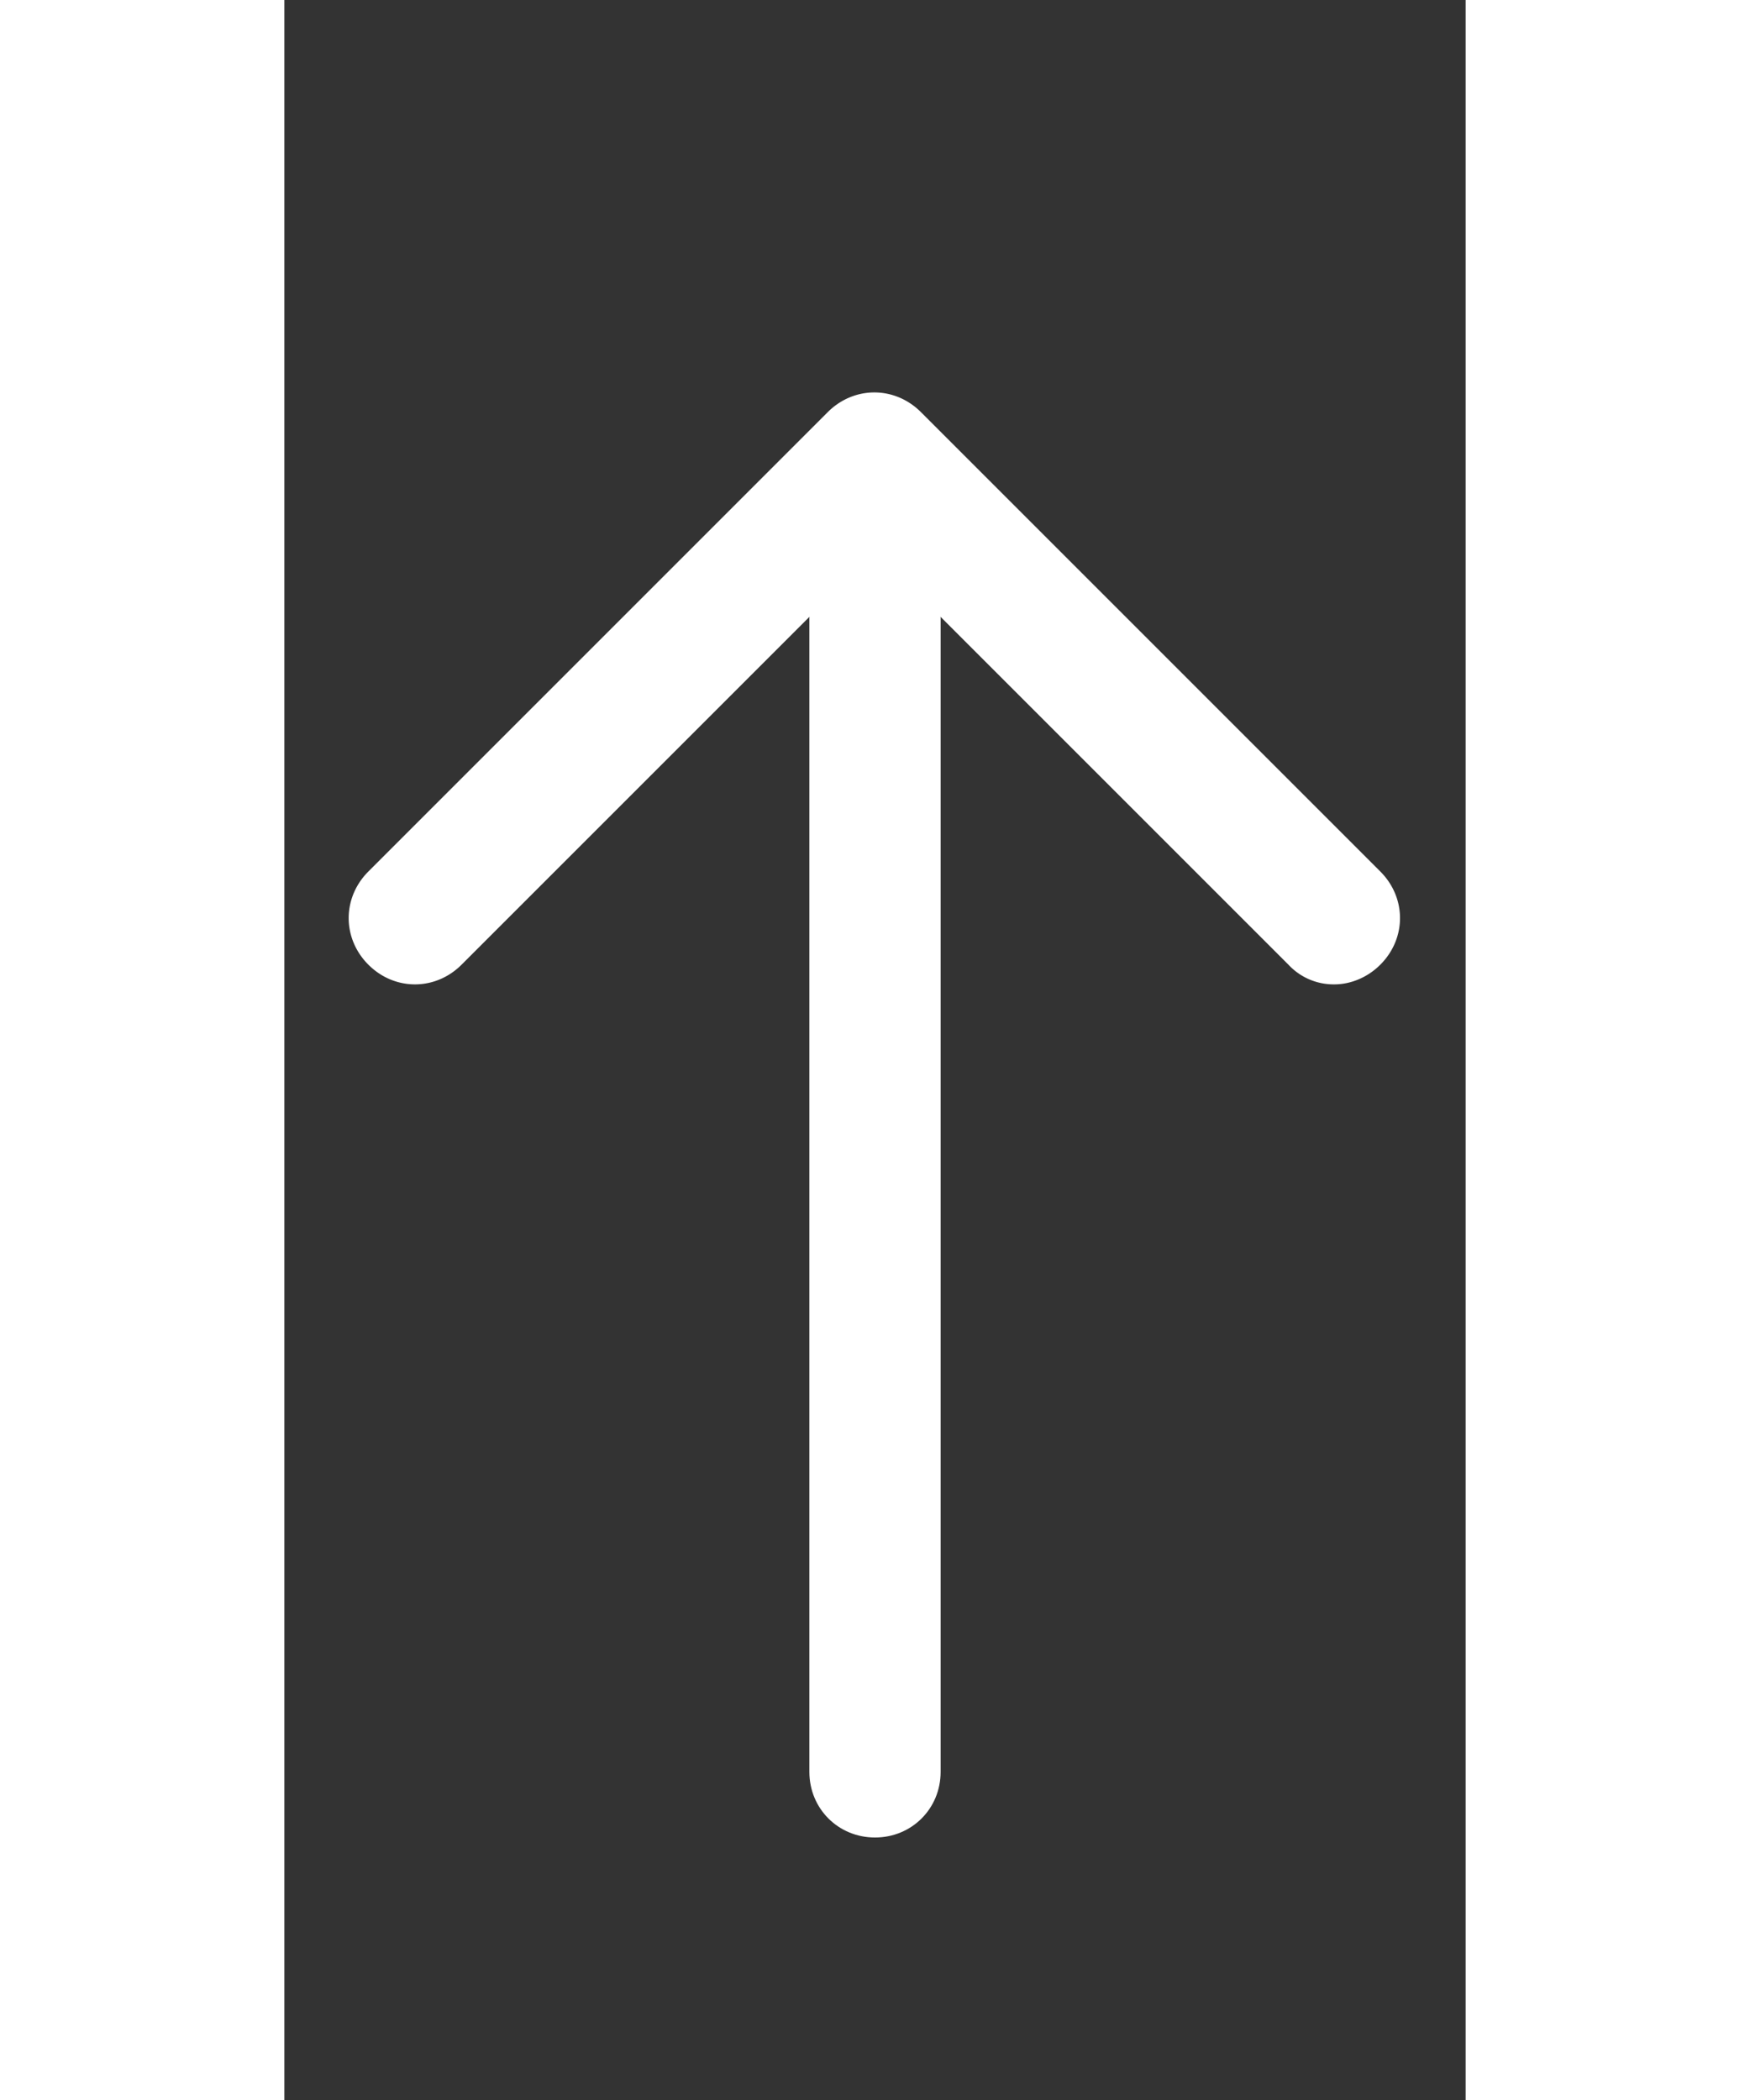 <svg xmlns="http://www.w3.org/2000/svg" width="1em" height="1.2em" viewBox="0 0 9 16">
	<rect x="0" y="0" width="9" height="16" fill="#333333" stroke="none"/>
	<rect width="9" height="24" fill="none" />
	<path fill="#fff" d="M4.5 14c-.28 0-.5-.22-.5-.5v-9c0-.28.22-.5.5-.5s.5.22.5.5v9c0 .28-.22.5-.5.5" />
	<path fill="#fff" d="M8 7.5a.47.47 0 0 1-.35-.15L4.5 4.2L1.35 7.35c-.2.2-.51.2-.71 0s-.2-.51 0-.71l3.5-3.5c.2-.2.51-.2.71 0l3.5 3.5c.2.2.2.51 0 .71c-.1.1-.23.15-.35.15" />
</svg>